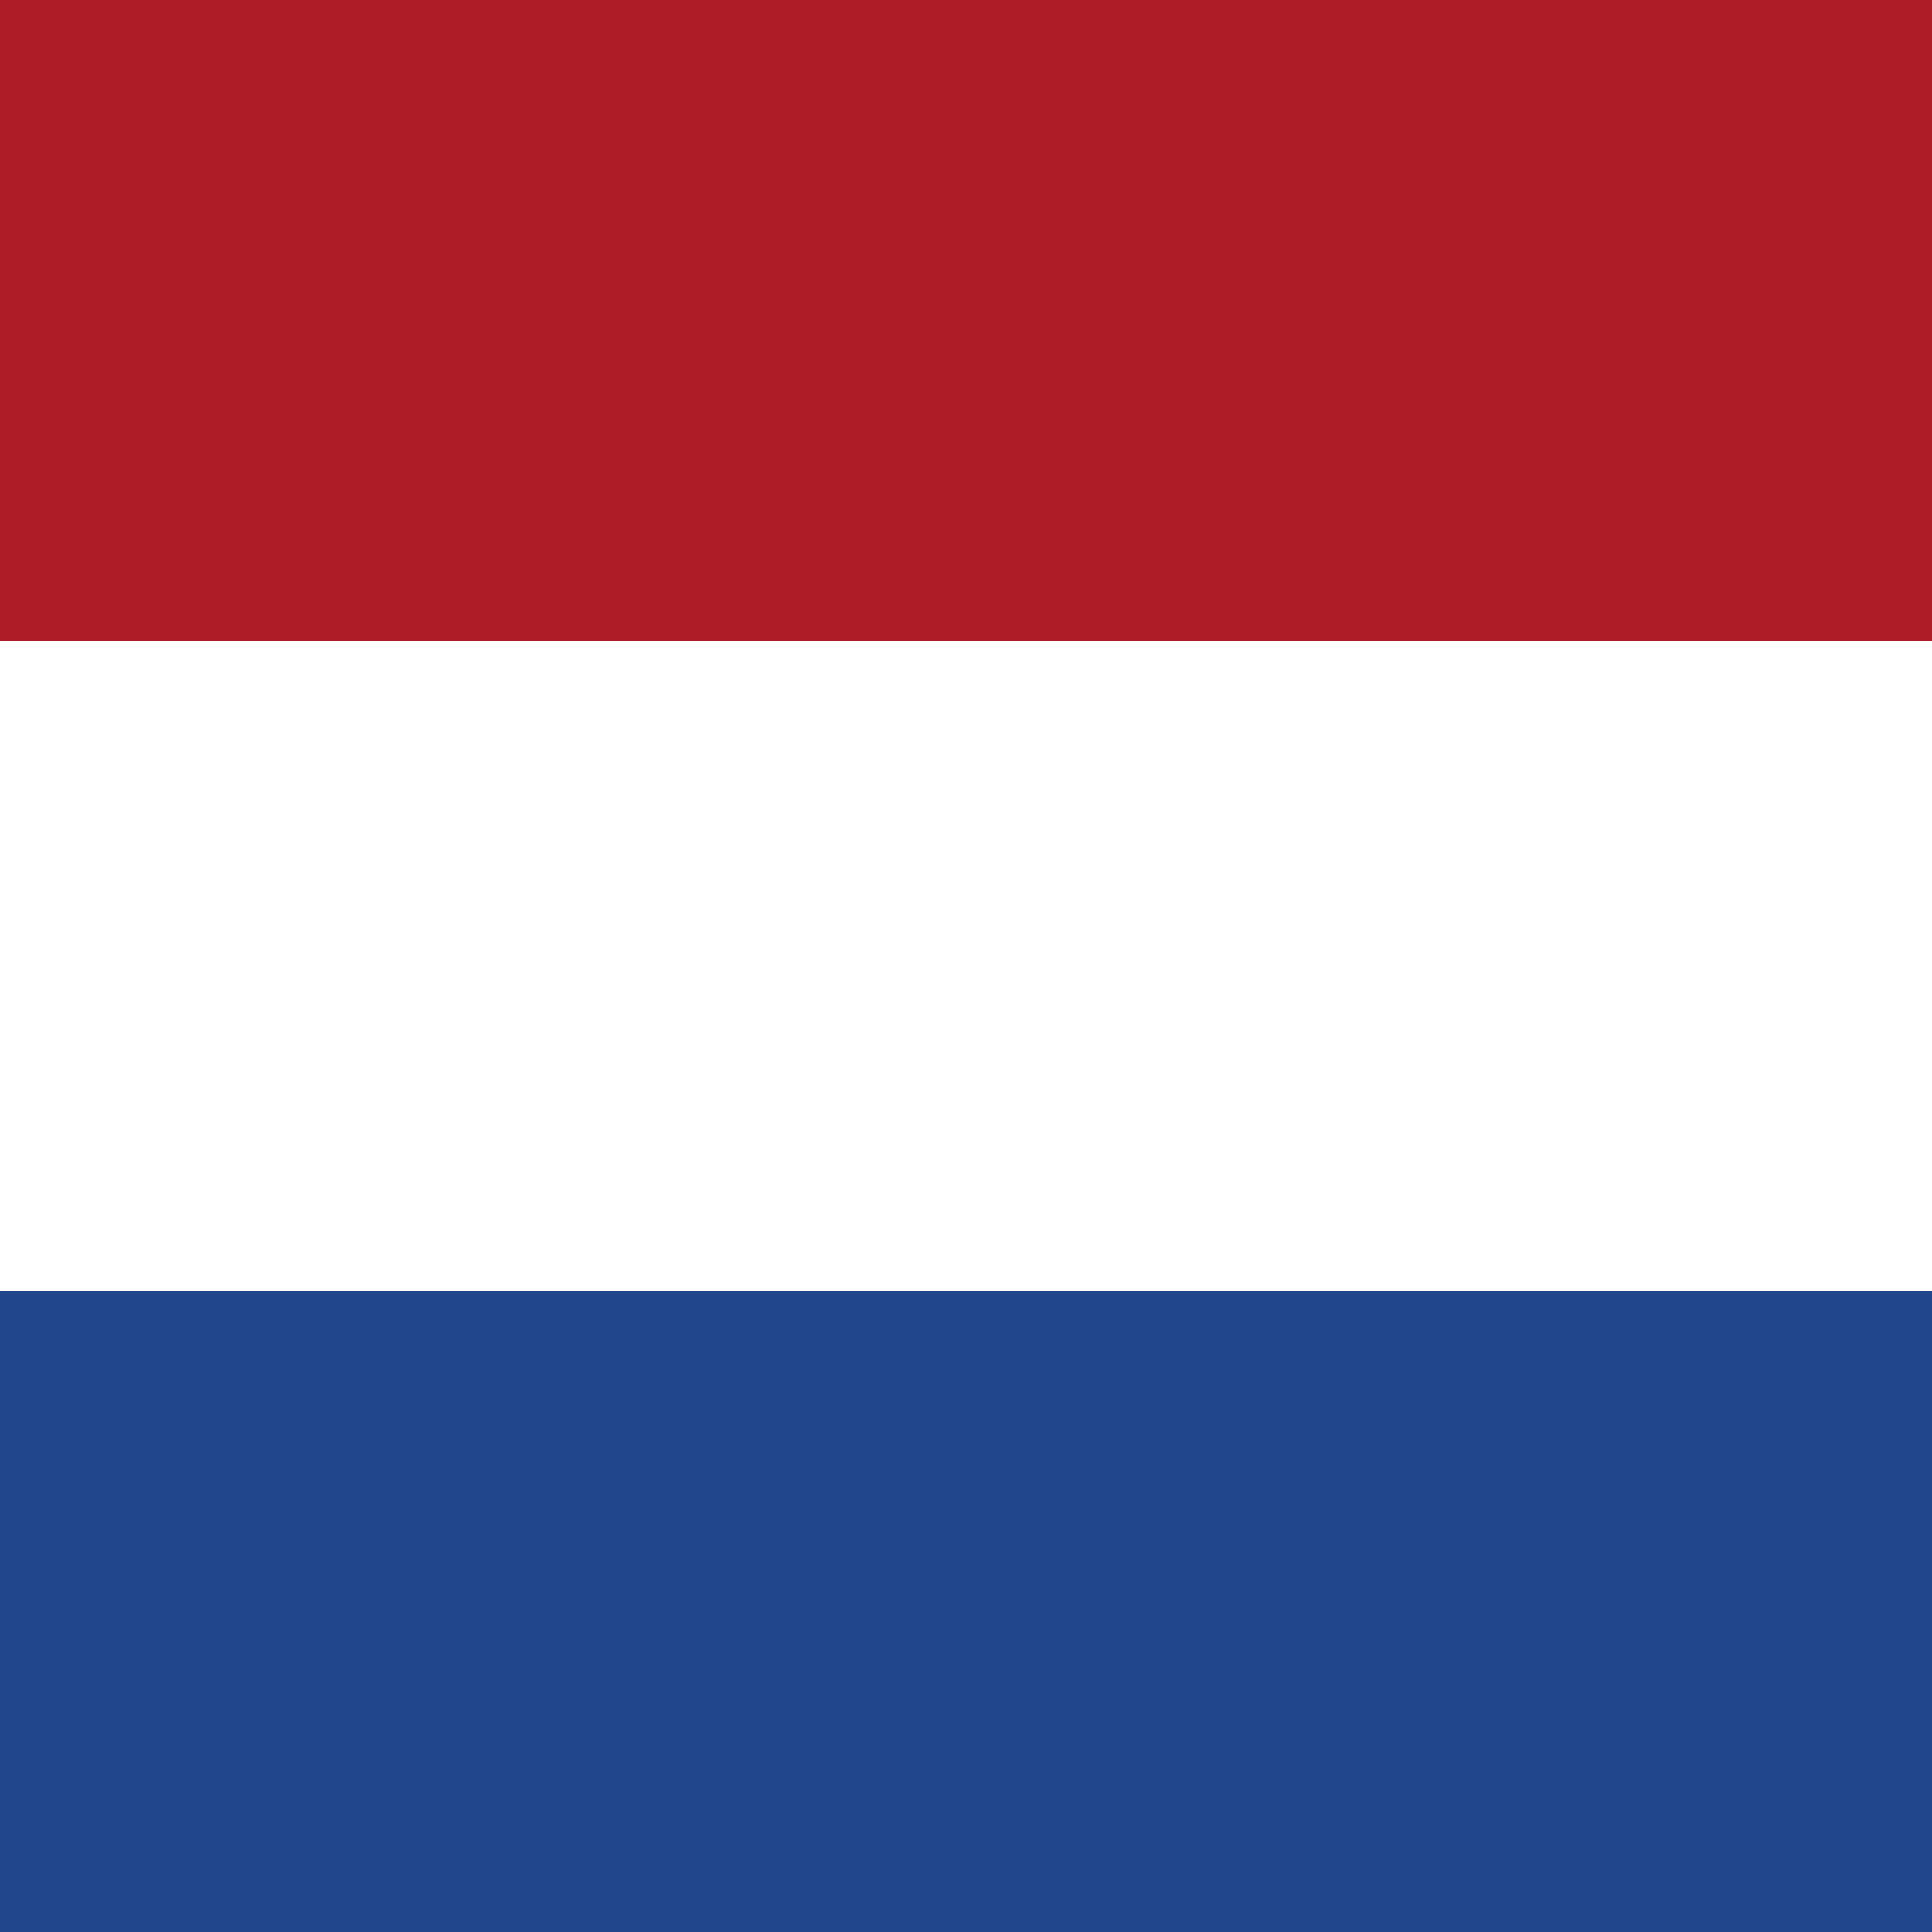 <svg width="24" height="24" viewBox="0 0 24 24" fill="none" xmlns="http://www.w3.org/2000/svg">
    <rect x="0" y="0" width="24" height="24" fill="#808080" stroke="none"/>
    <path d="M24 0H0V23.895H24V0Z" fill="white" />
    <path d="M24 16.035H0V24H24V16.035Z" fill="#21468B" />
    <path fill-rule="evenodd" clip-rule="evenodd" d="M0 0H24V7.965H0V0Z" fill="#AE1C28" />
</svg>
